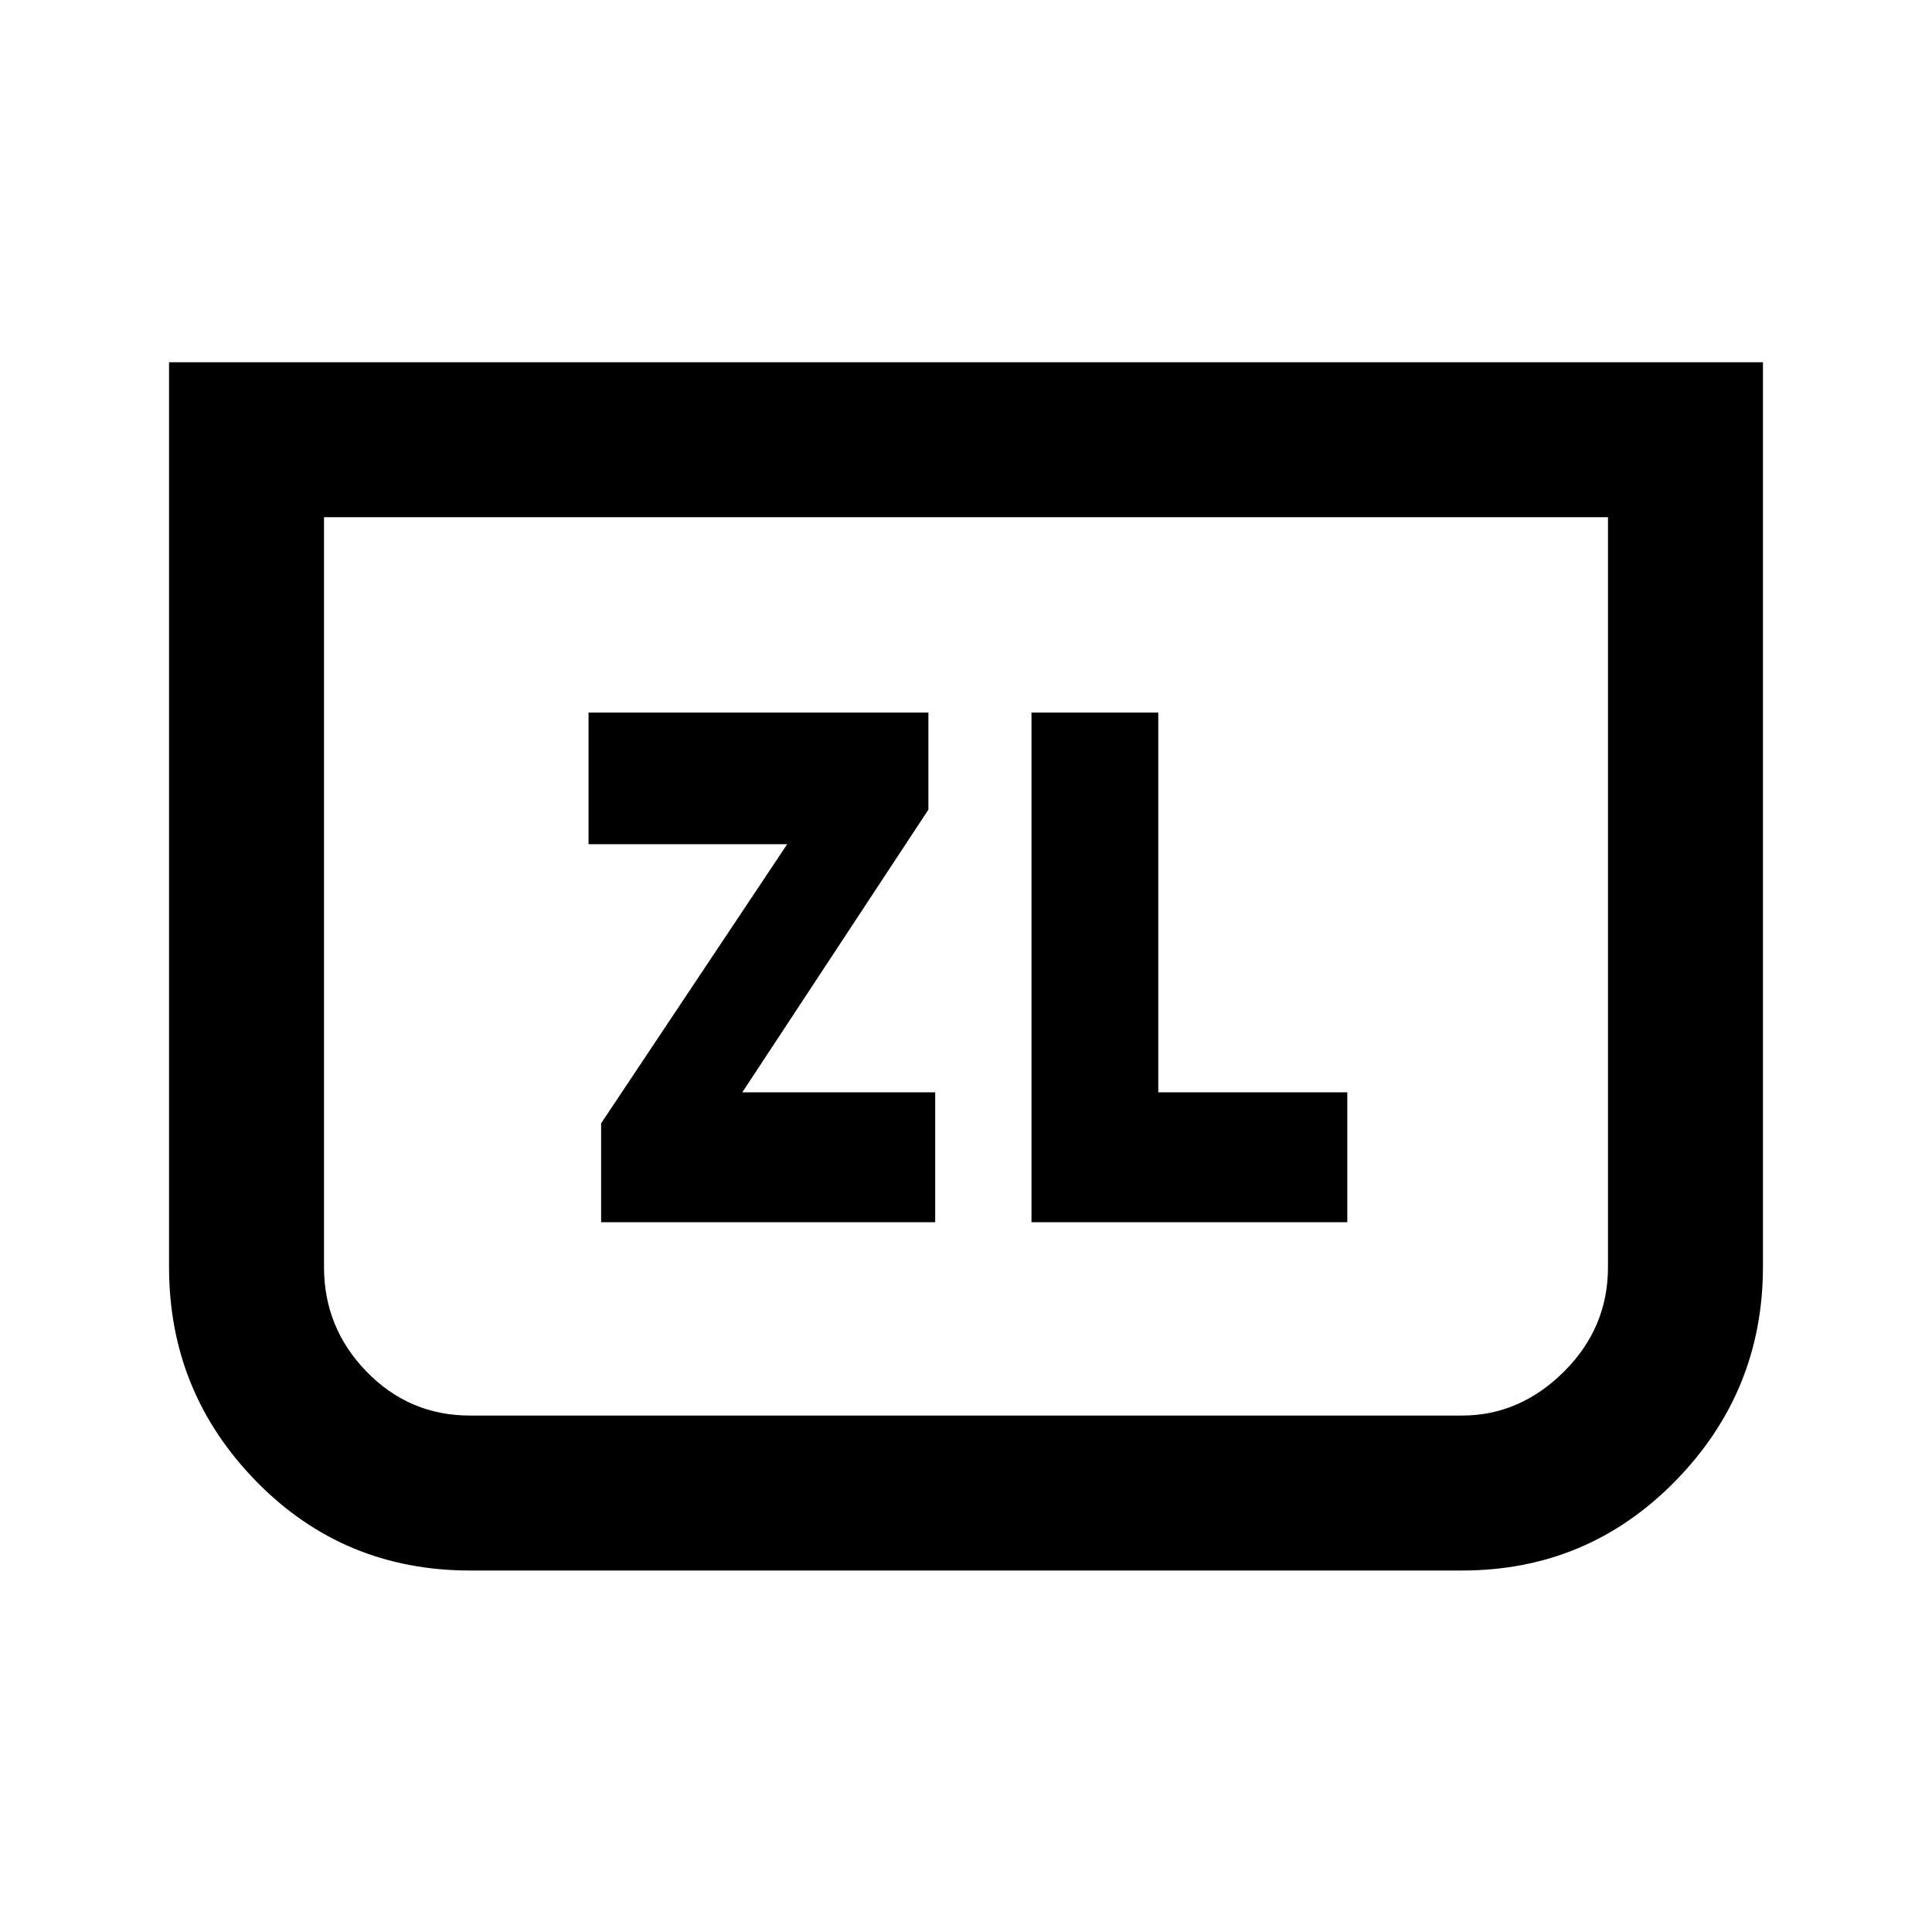 <svg xmlns="http://www.w3.org/2000/svg" height="20" viewBox="0 -960 960 960" width="20"><path d="M298.69-352.69h166v-64.54h-95.84l92.46-140.46v-48.23H292.45v65.39h98.7l-92.46 138.71v49.13ZM876-780v449.35q0 62.11-43.54 106.57-43.55 44.46-106 44.46H233.54q-62.87 0-106.21-44.31Q84-268.24 84-330.39V-780h792Zm-77 77H161v372.61q0 30.23 21.2 52t51.34 21.77h492.92q28.69 0 50.62-21.77 21.92-21.77 21.92-52V-703Zm0 0H161h638ZM512.54-352.69h156.92v-64.54h-93.92v-188.69h-63v253.23Z"/></svg>